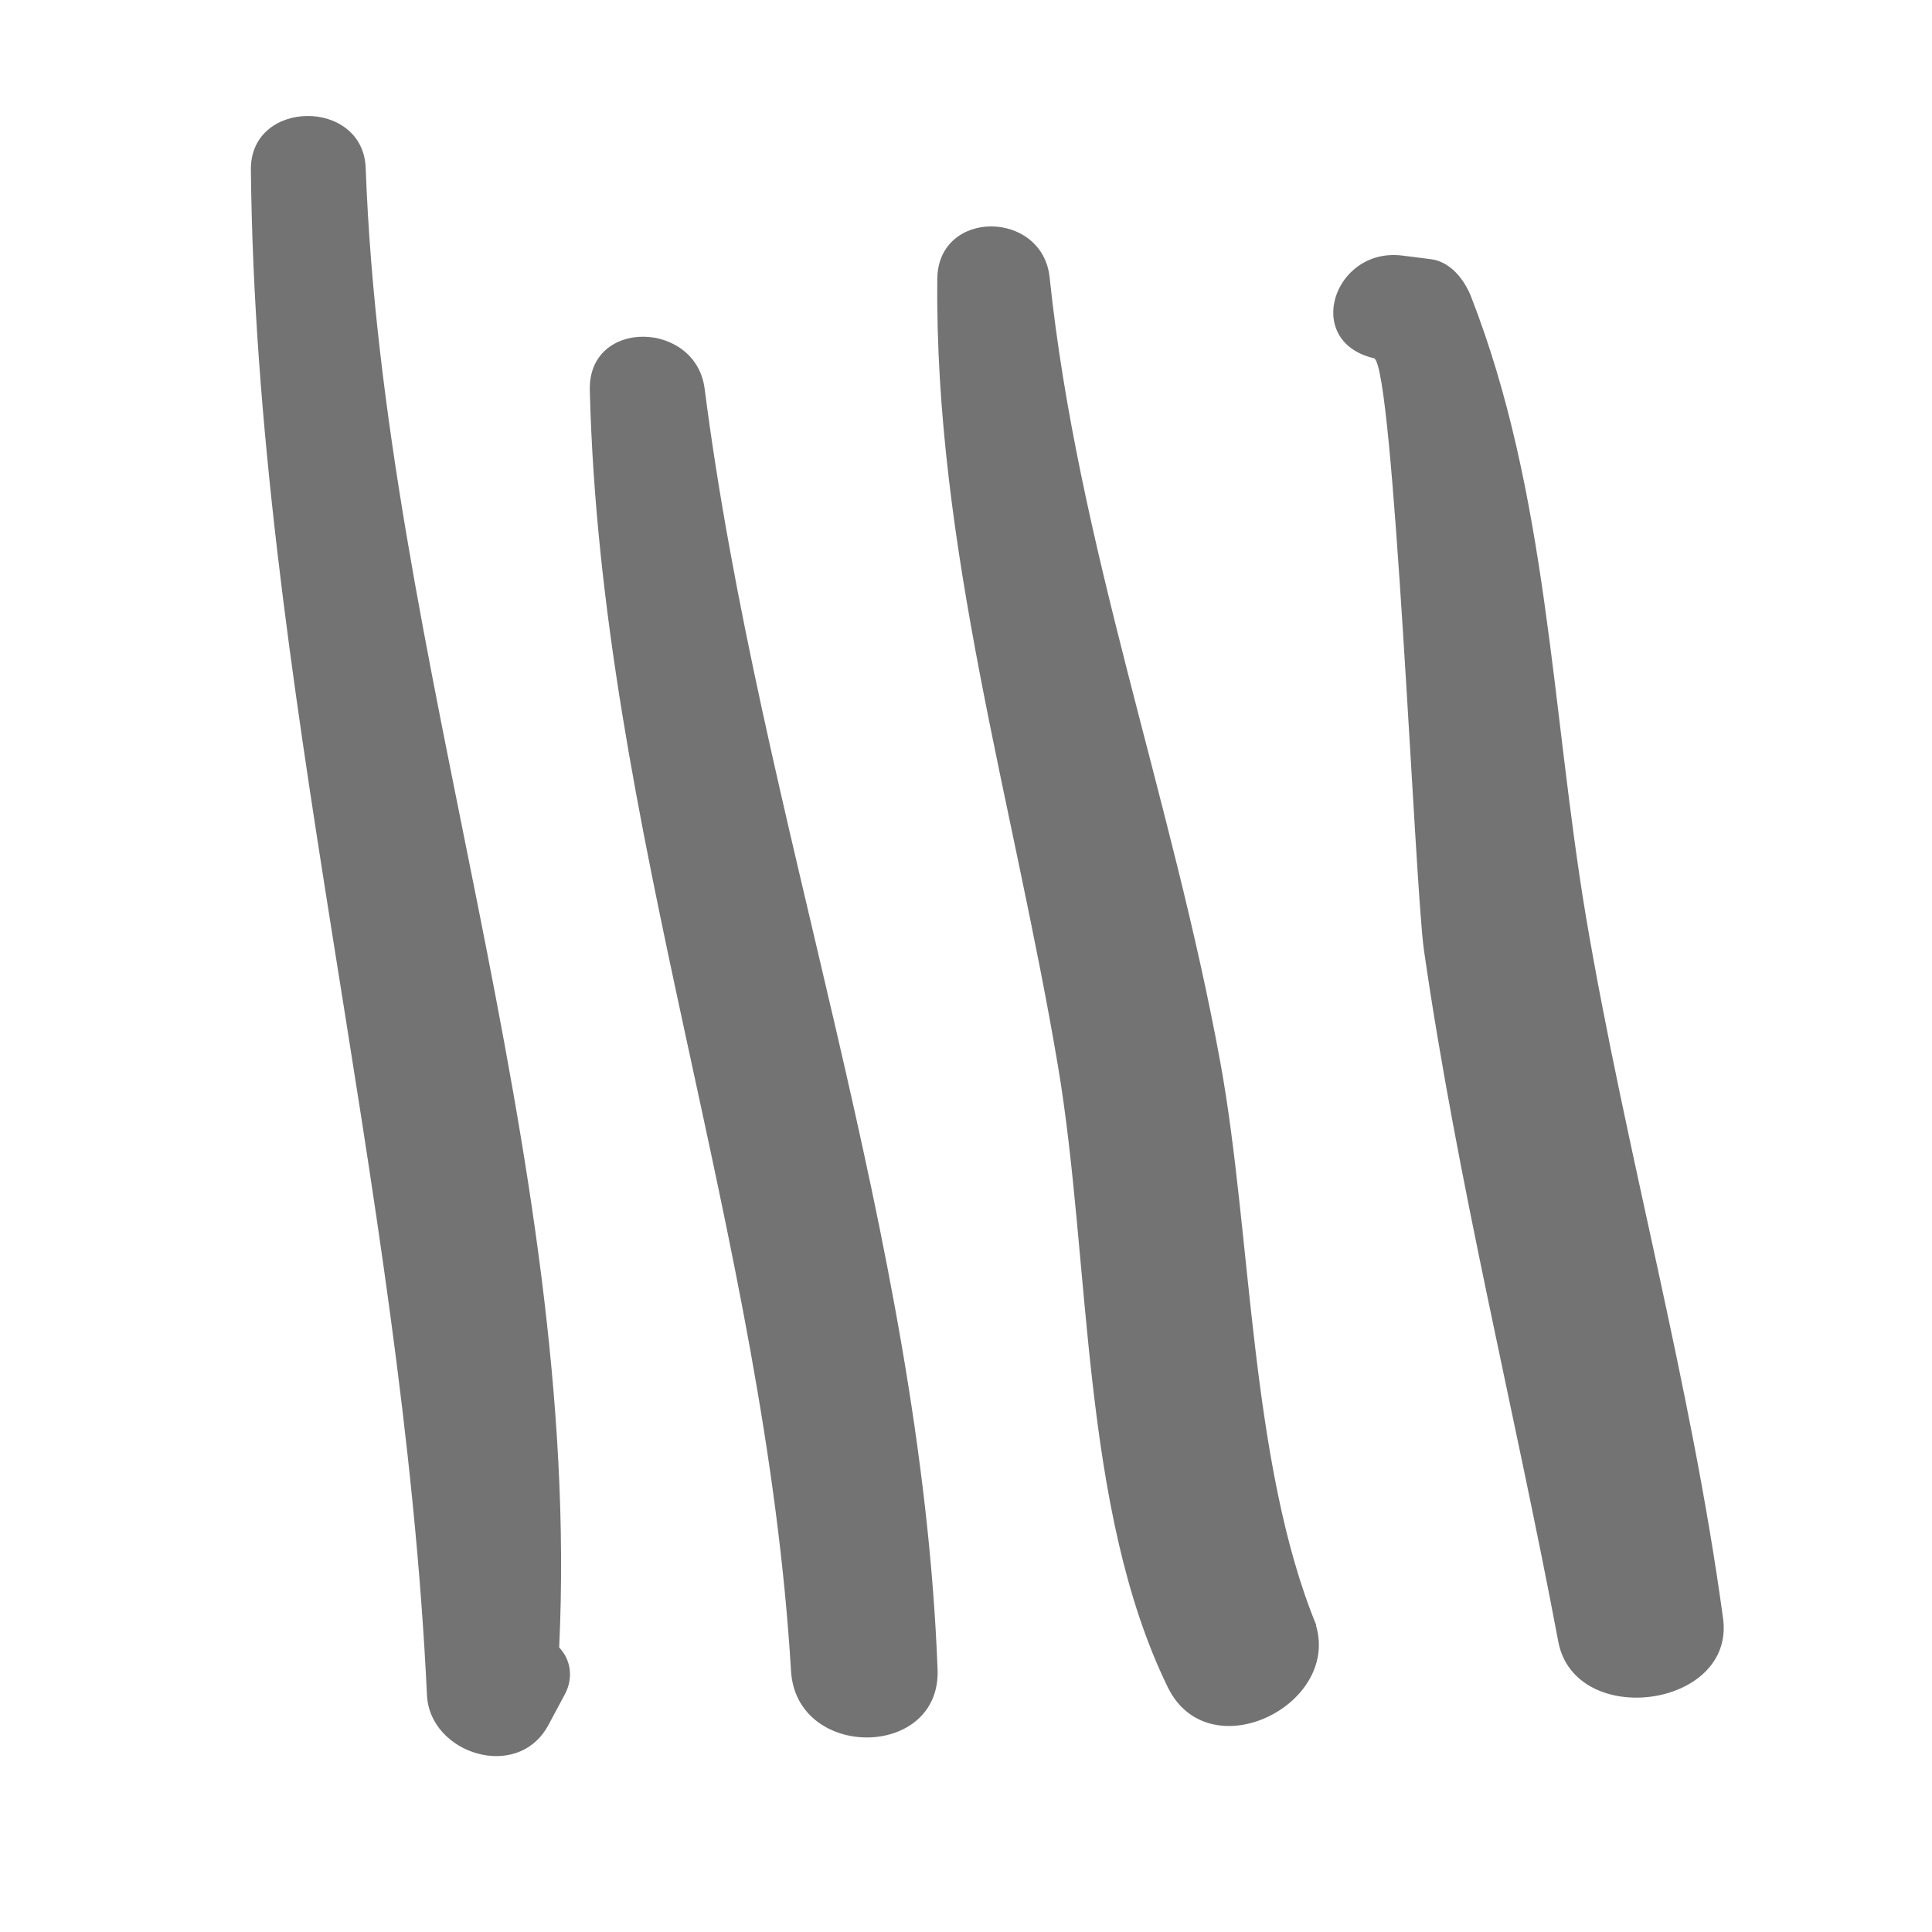 <?xml version="1.0" encoding="utf-8"?>
<!-- Generator: Adobe Illustrator 25.4.8, SVG Export Plug-In . SVG Version: 6.00 Build 0)  -->
<svg version="1.1" id="Layer_1" xmlns="http://www.w3.org/2000/svg" xmlns:xlink="http://www.w3.org/1999/xlink" x="0px" y="0px"
	 viewBox="0 0 700 700" style="enable-background:new 0 0 700 700;" xml:space="preserve">
<style type="text/css">
	.st0{fill:#737373;}
</style>
<g>
	<path class="st0" d="M132.5,60.9c-0.9-25.4-41.8-25.1-41.6,0.5c1.9,184.4,55.1,368,63.8,552.8c1,21.2,32.9,31.5,44,10.8
		c2-3.7,4-7.5,6-11.2c3.2-6.1,2-12.6-2.1-16.9C211.1,417.4,139,238.8,132.5,60.9L132.5,60.9z"/>
	<path class="st0" d="M213.7,141.3c3.9,158.2,63.5,307,72.9,464.1c1.9,32.4,54.4,32.1,53.1-0.6c-6-156.9-64.4-308.2-84.4-464
		C252.1,116.1,213.1,115.2,213.7,141.3L213.7,141.3z"/>
	<path class="st0" d="M476.9,588.8c-24-58.5-23.4-141.5-34.7-203.6c-17.5-96-51.7-187.3-61.9-284.7c-2.6-24.5-40.4-24.9-40.7,0.5
		c-1,97.2,27.6,189.8,43.7,285.1c12,71.2,8.2,160.4,39.8,225.2c14.7,30.1,62.4,6.8,53.7-22.4C476.8,588.8,476.8,588.8,476.9,588.8
		L476.9,588.8z"/>
	<path class="st0" d="M574.6,332C562,256.5,560.9,179,533,107.5c-2.3-5.9-7.3-12.7-14.6-13.6c-3.4-0.4-6.9-0.9-10.3-1.3
		c-24.9-3.1-36.2,31.1-10.3,37.2c7.2,1.7,14.8,190.9,18.1,214.3c12.1,84.1,33,167.4,48.7,250.7c6,31.8,64.1,24.1,59.7-8.4
		C612.7,501.1,589,417.1,574.6,332L574.6,332z"/>
</g>
</svg>
